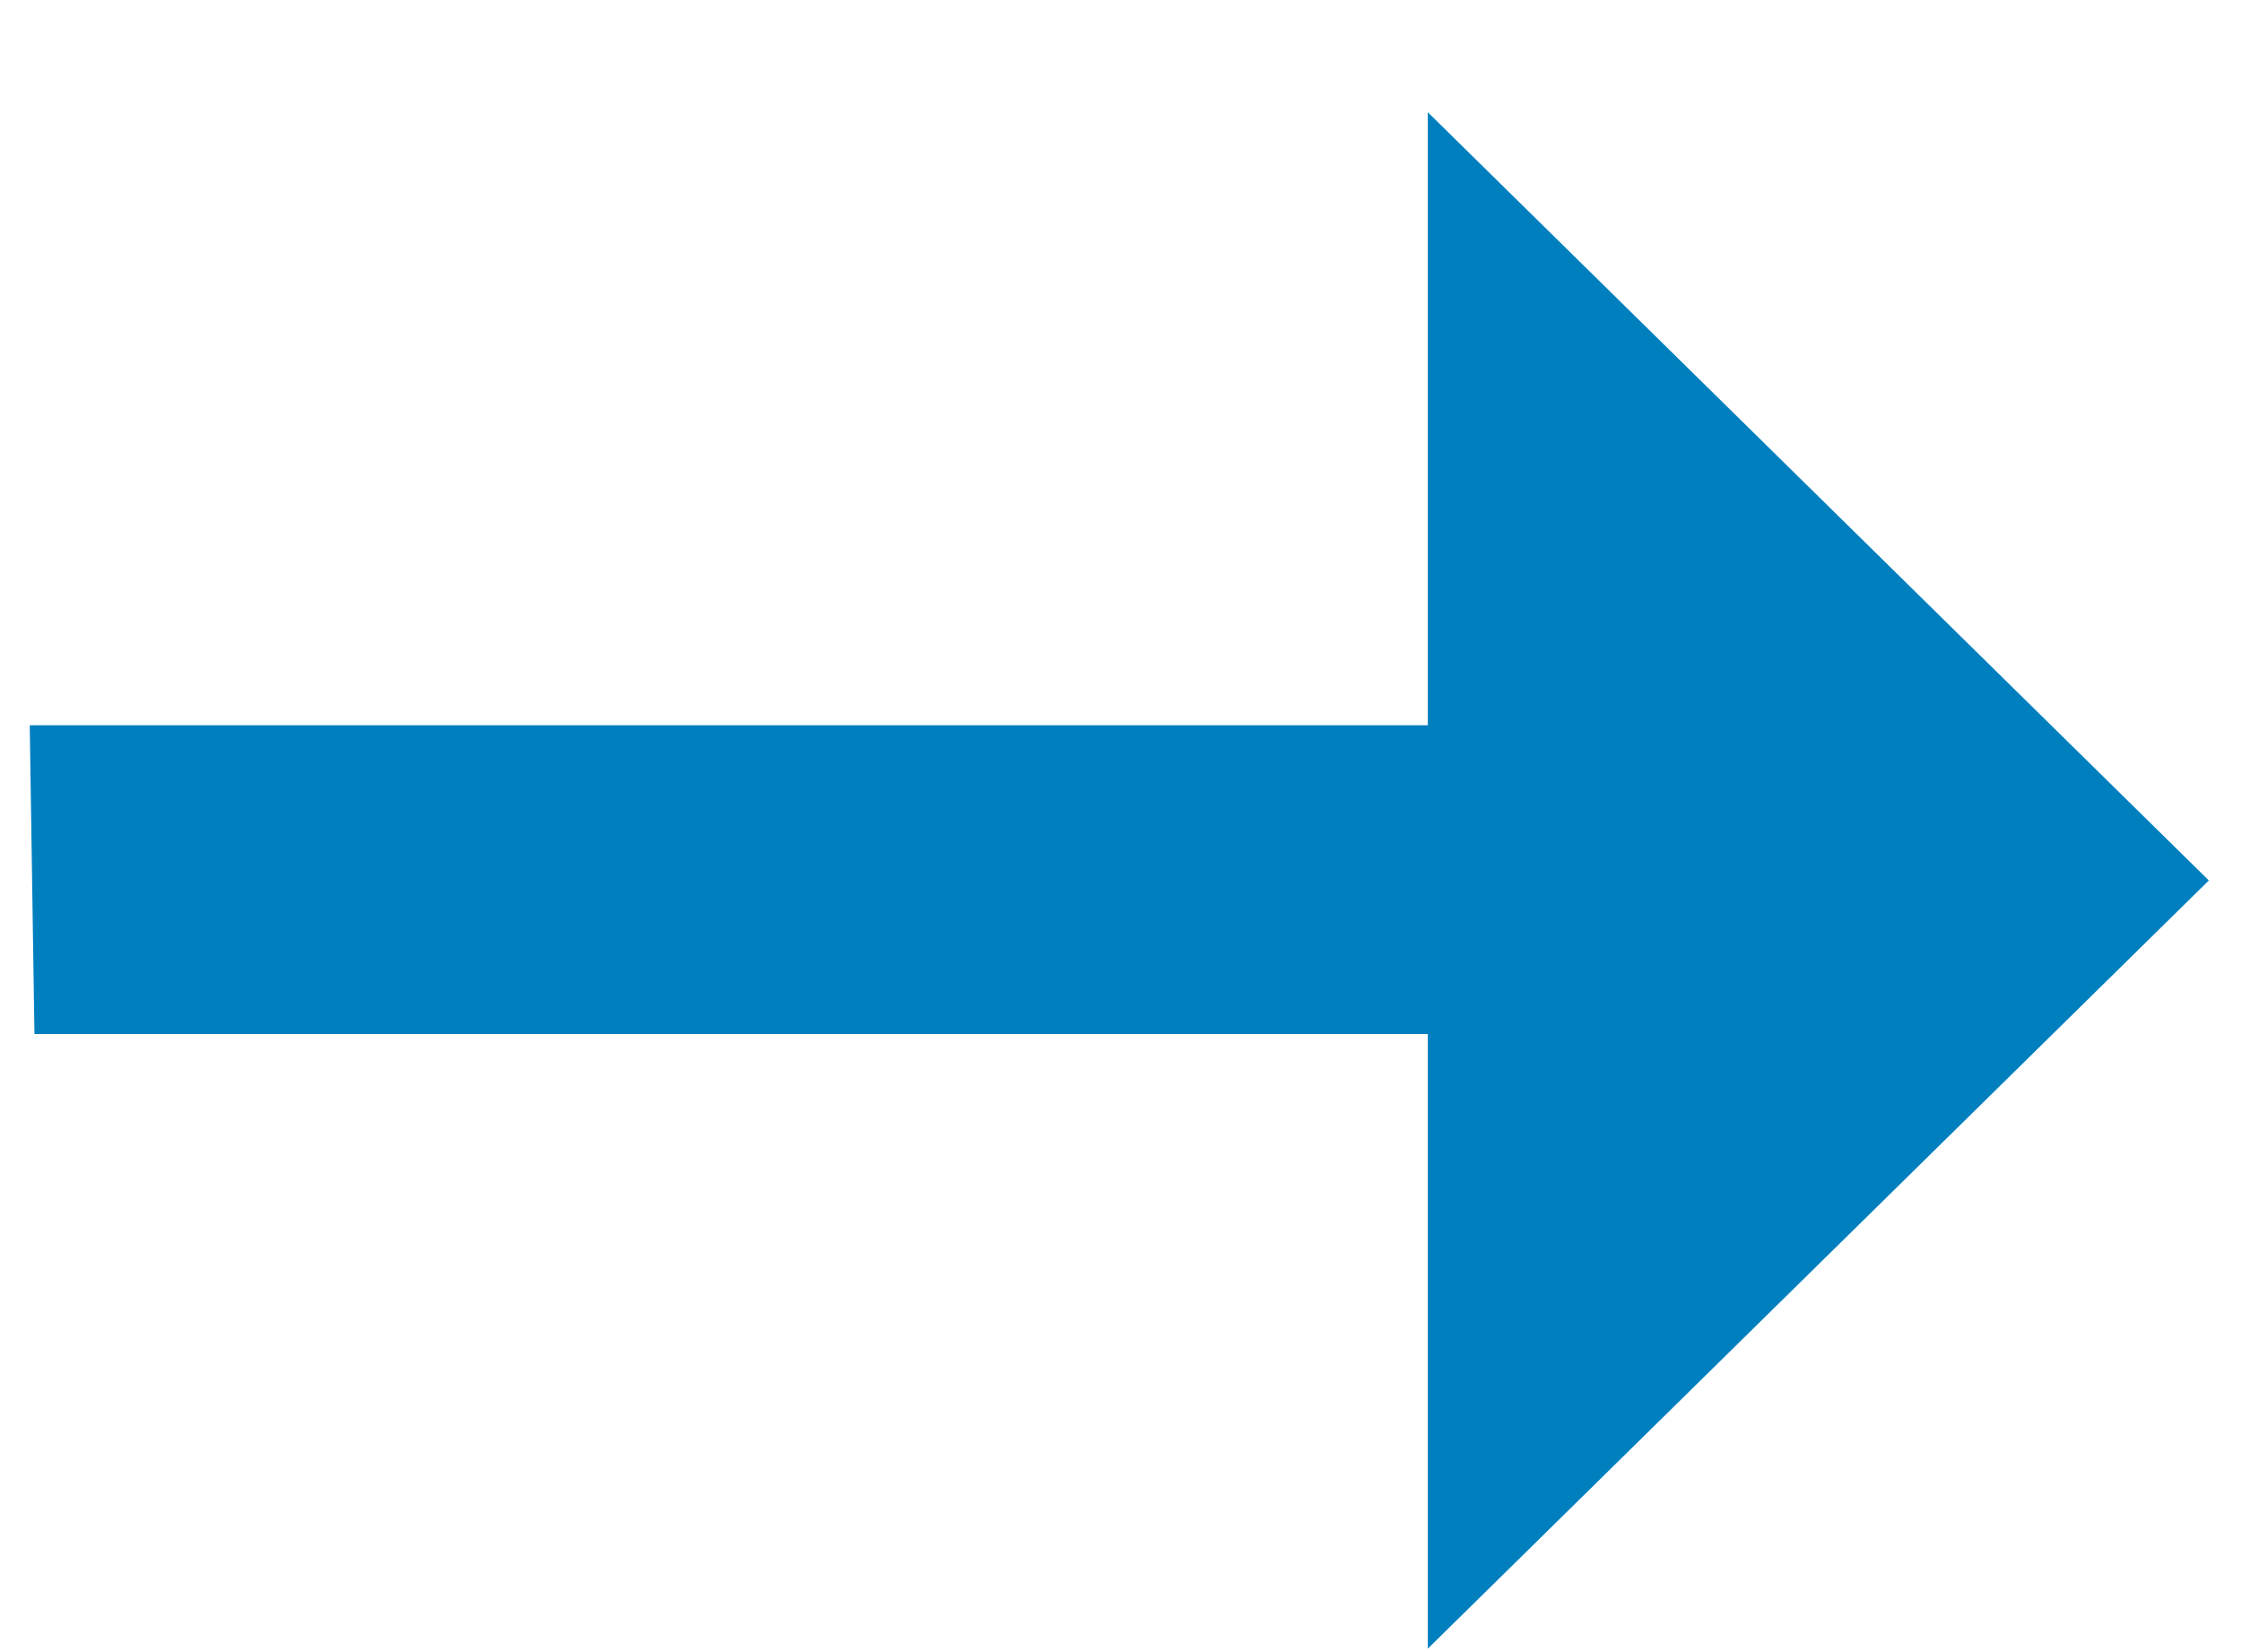 <svg width="19" height="14" viewBox="0 0 19 14" fill="none" xmlns="http://www.w3.org/2000/svg">
<path d="M12.1 13.971V8.763H0.292L0.252 6.146H12.1V0.951L18.719 7.461L12.1 13.971Z" fill="#007FBF"/>
</svg>
